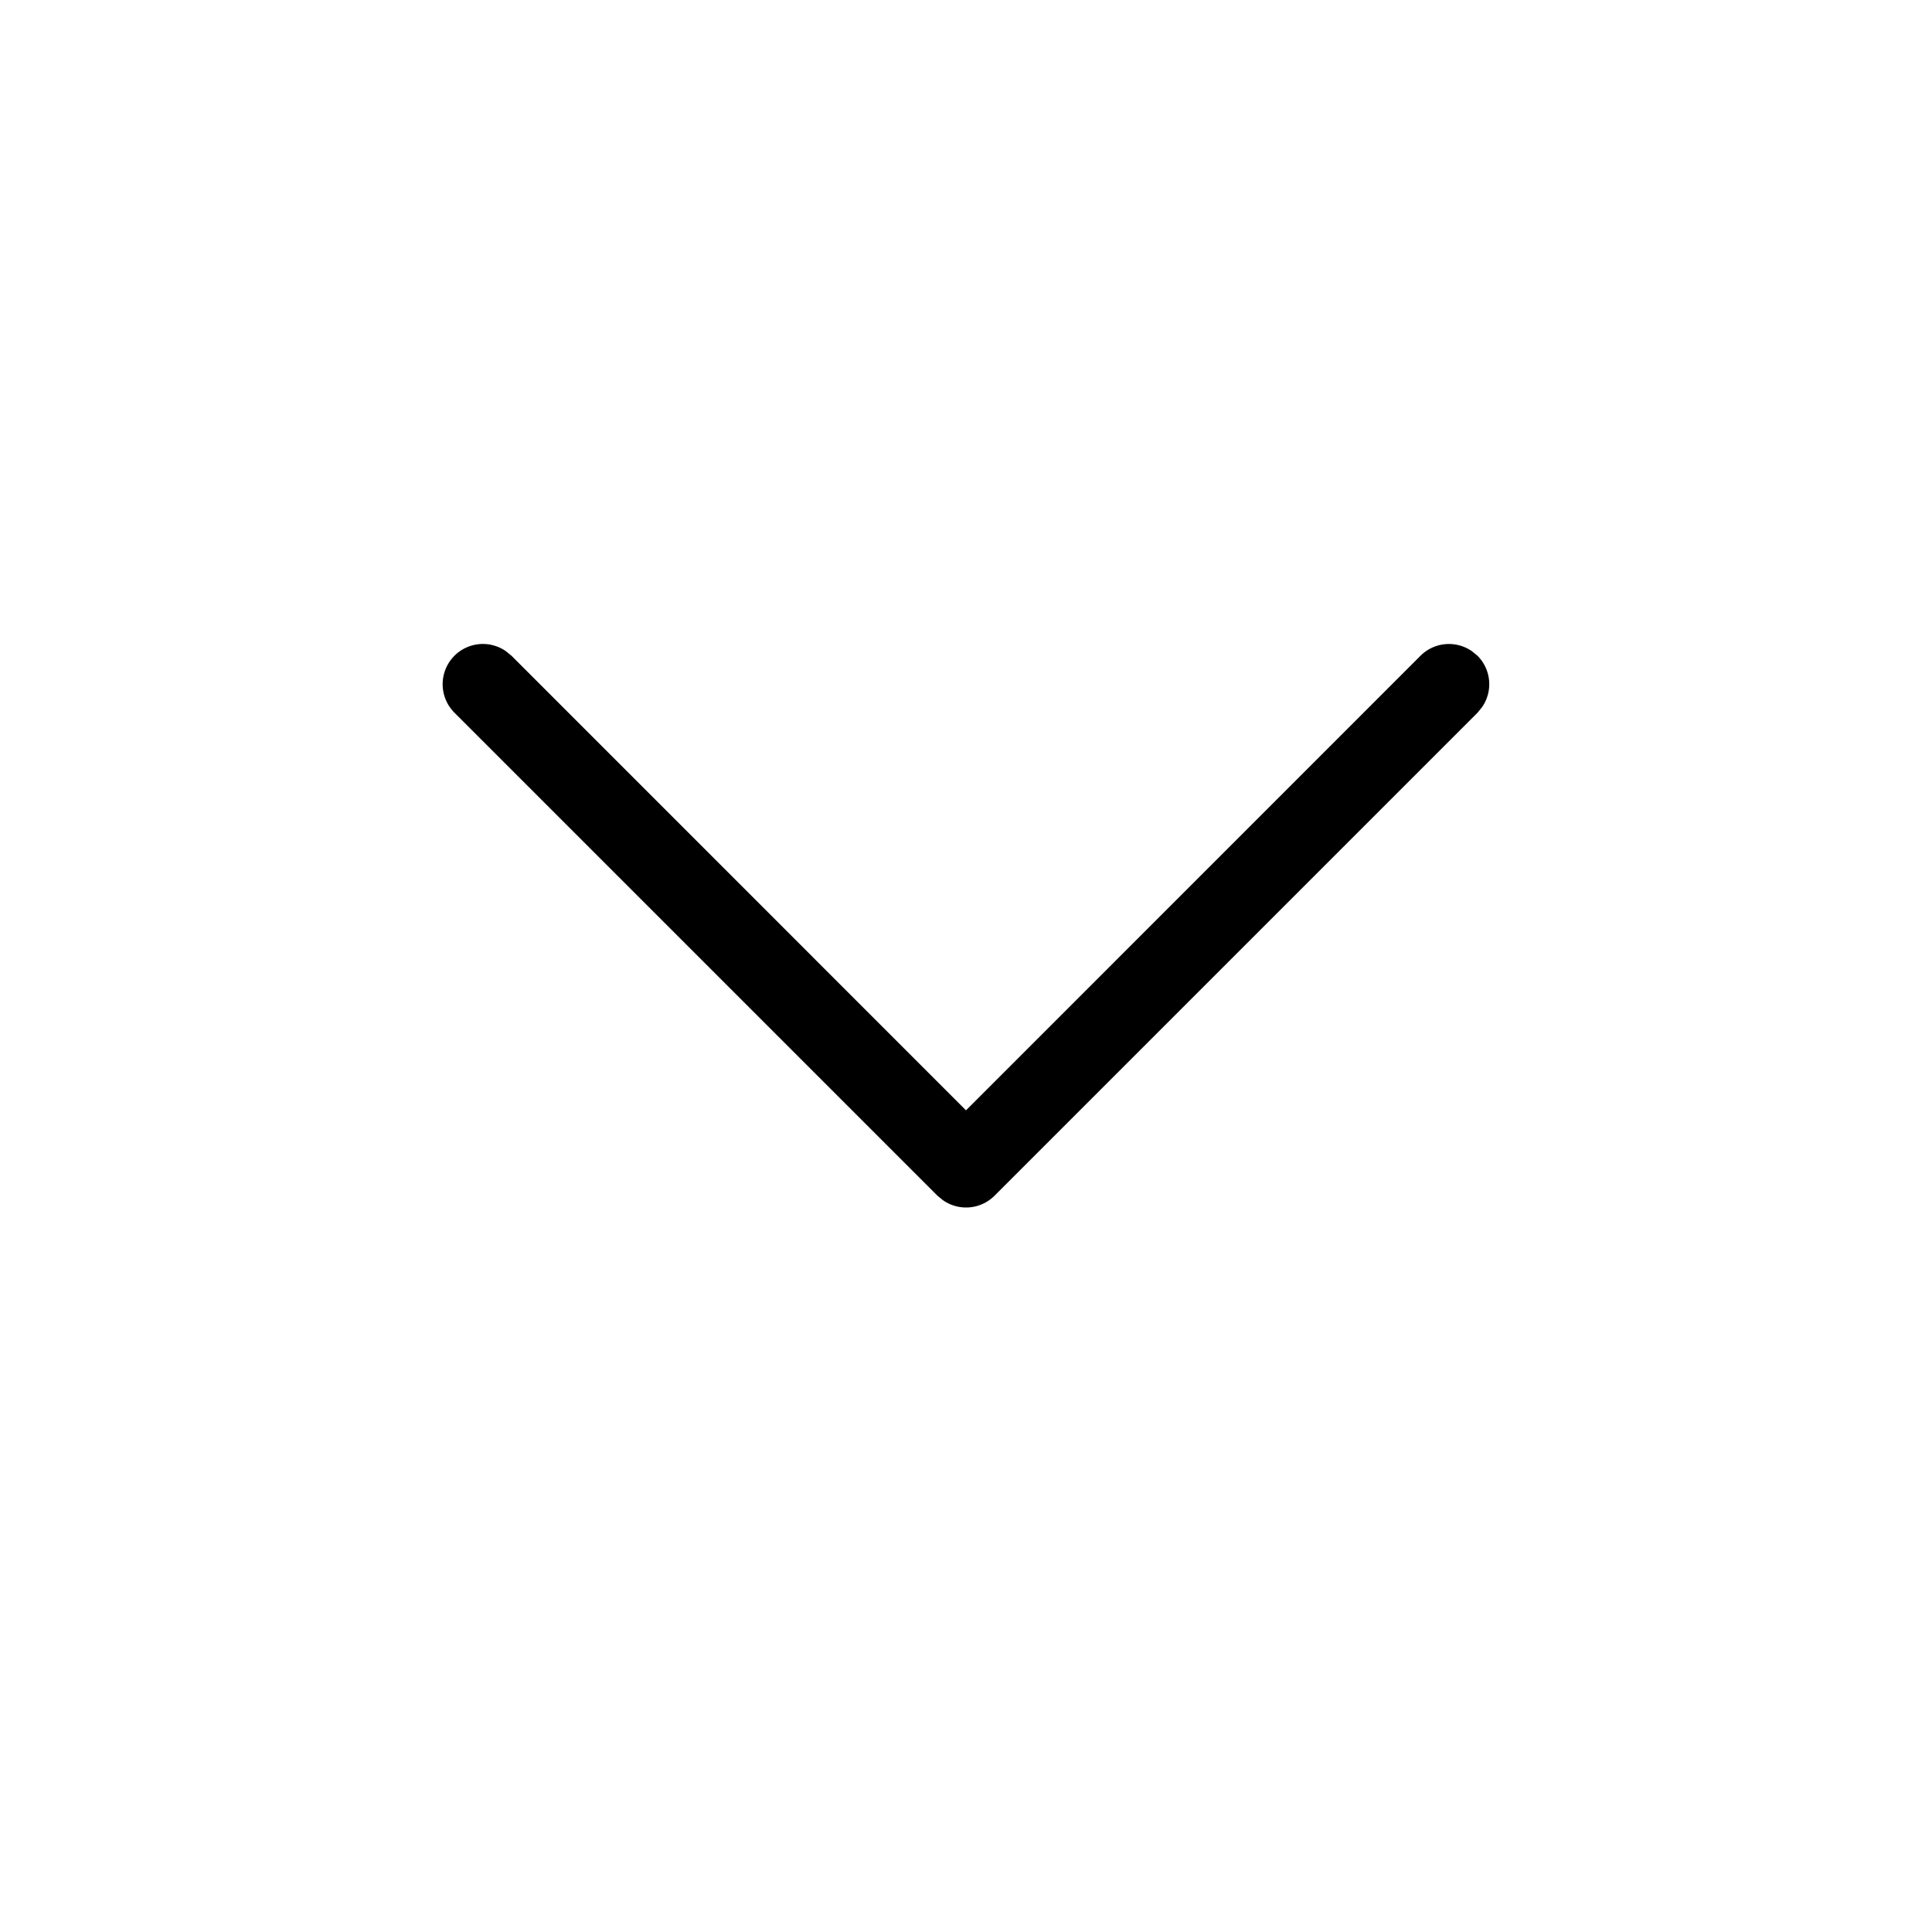 <svg xmlns="http://www.w3.org/2000/svg" width="24" height="24"><path fill-rule="evenodd" d="M5.646 8.854a.5.5 0 0 1 .638-.765l.07.057L12 13.793l5.646-5.647a.5.5 0 0 1 .638-.057l.07.057a.5.5 0 0 1 .057.638l-.057.07-6 6a.5.5 0 0 1-.638.057l-.07-.057-6-6z"/></svg>